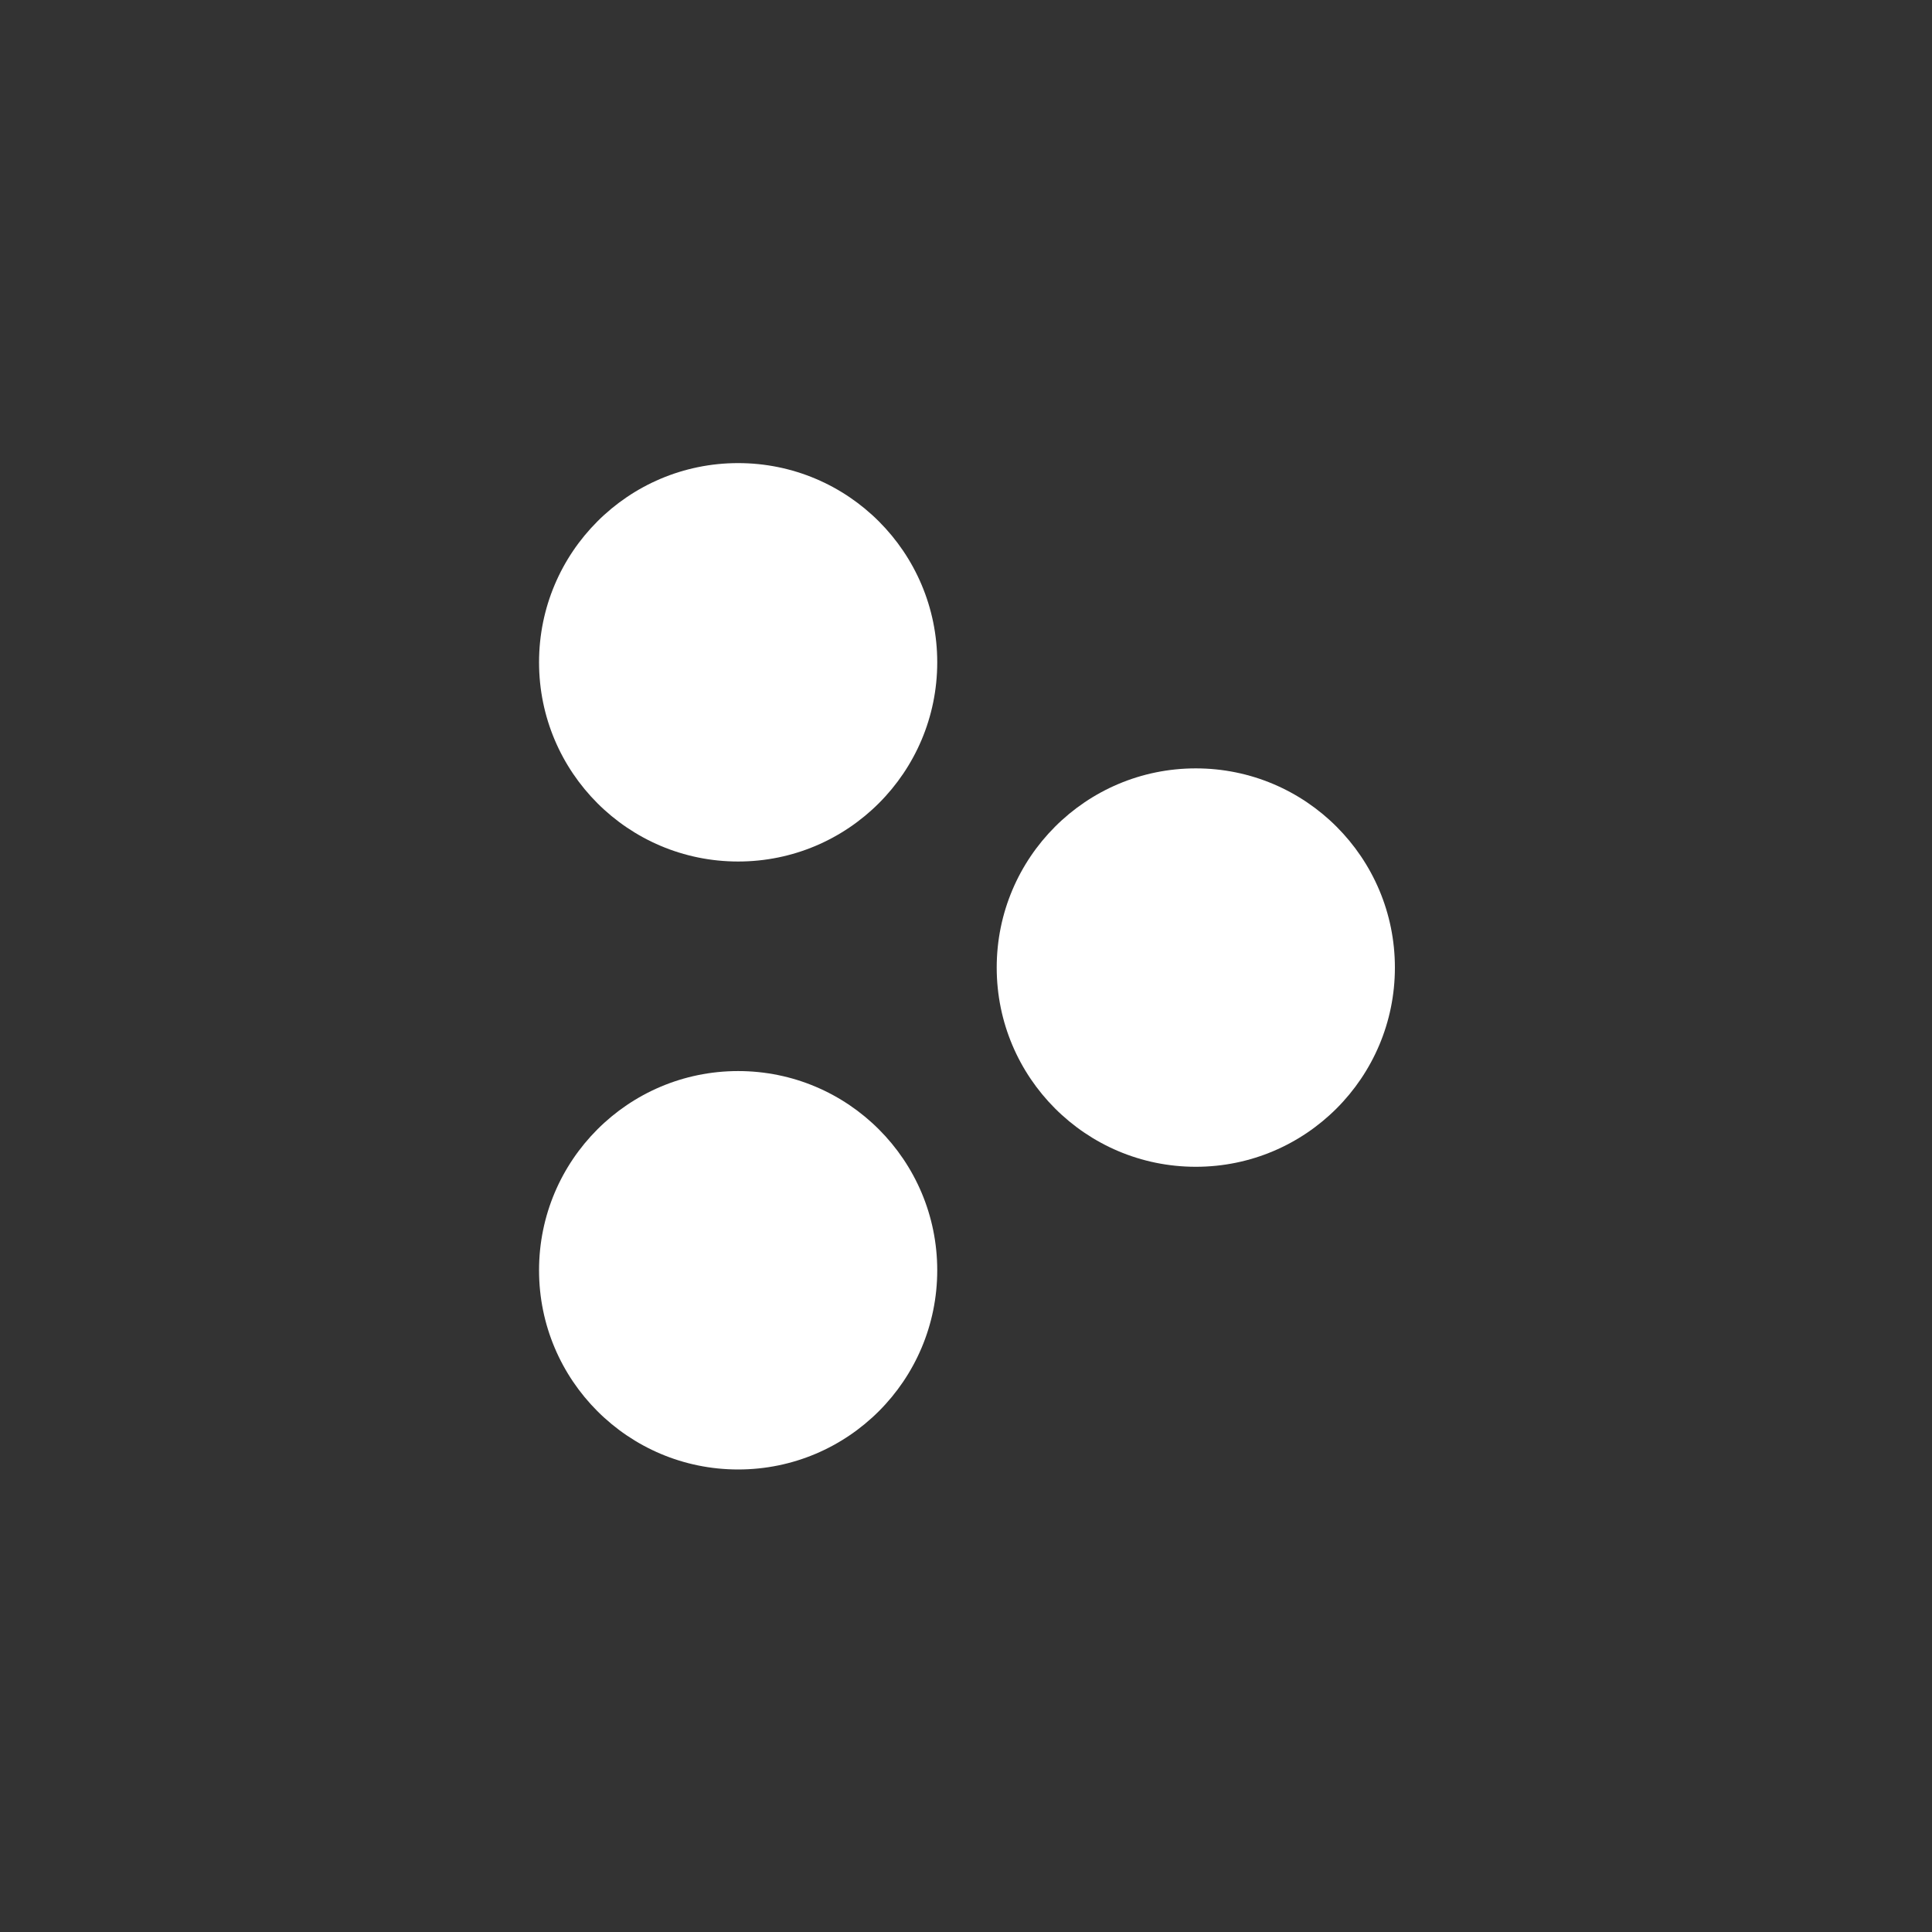 <?xml version="1.0" encoding="UTF-8" standalone="no"?>
<!-- Created with Inkscape (http://www.inkscape.org/) -->

<svg
   xmlns:dc="http://purl.org/dc/elements/1.1/"
   xmlns:cc="http://creativecommons.org/ns#"
   xmlns:rdf="http://www.w3.org/1999/02/22-rdf-syntax-ns#"
   xmlns:svg="http://www.w3.org/2000/svg"
   xmlns="http://www.w3.org/2000/svg"
   xmlns:sodipodi="http://sodipodi.sourceforge.net/DTD/sodipodi-0.dtd"
   xmlns:inkscape="http://www.inkscape.org/namespaces/inkscape"
   width="512"
   height="512"
   viewBox="0 0 135.467 135.467"
   version="1.1"
   id="svg4508"
   inkscape:version="0.92.1 r15371"
   sodipodi:docname="drive_fx_by_phc_only_balls.svg">
  <rect x="0" y="0" width="135.467" height="135.467" fill="#333333" stroke="none"/>
  <defs
     id="defs4502" />
  <sodipodi:namedview
     id="base"
     pagecolor="#ffffff"
     bordercolor="#666666"
     borderopacity="1.0"
     inkscape:pageopacity="0.0"
     inkscape:pageshadow="2"
     inkscape:zoom="0.35"
     inkscape:cx="-633.32508"
     inkscape:cy="198.74318"
     inkscape:document-units="mm"
     inkscape:current-layer="layer1"
     showgrid="false"
     units="px"
     inkscape:window-width="1920"
     inkscape:window-height="1027"
     inkscape:window-x="-8"
     inkscape:window-y="-8"
     inkscape:window-maximized="1" />
  <g
     inkscape:label="Layer 1"
     inkscape:groupmode="layer"
     id="layer1"
     transform="translate(0,-161.533)">
    <g
       id="g4739"
       style="fill:#ffffff;fill-opacity:1"
       transform="matrix(1.813,0,0,1.814,-332.962,143.938)">
      <g
         id="g4741"
         style="fill:#ffffff;fill-opacity:1">
        <circle
           id="circle4743"
           r="7.7"
           cy="35.3"
           cx="212.2"
           style="fill:#ffffff;fill-opacity:1" />
        <circle
           id="circle4745"
           r="7.7"
           cy="58.8"
           cx="212.2"
           style="fill:#ffffff;fill-opacity:1" />
      </g>
      <circle
         id="circle4747"
         r="7.7"
         cy="47.1"
         cx="229.9"
         style="fill:#ffffff;fill-opacity:1" />
    </g>
  </g>
</svg>
